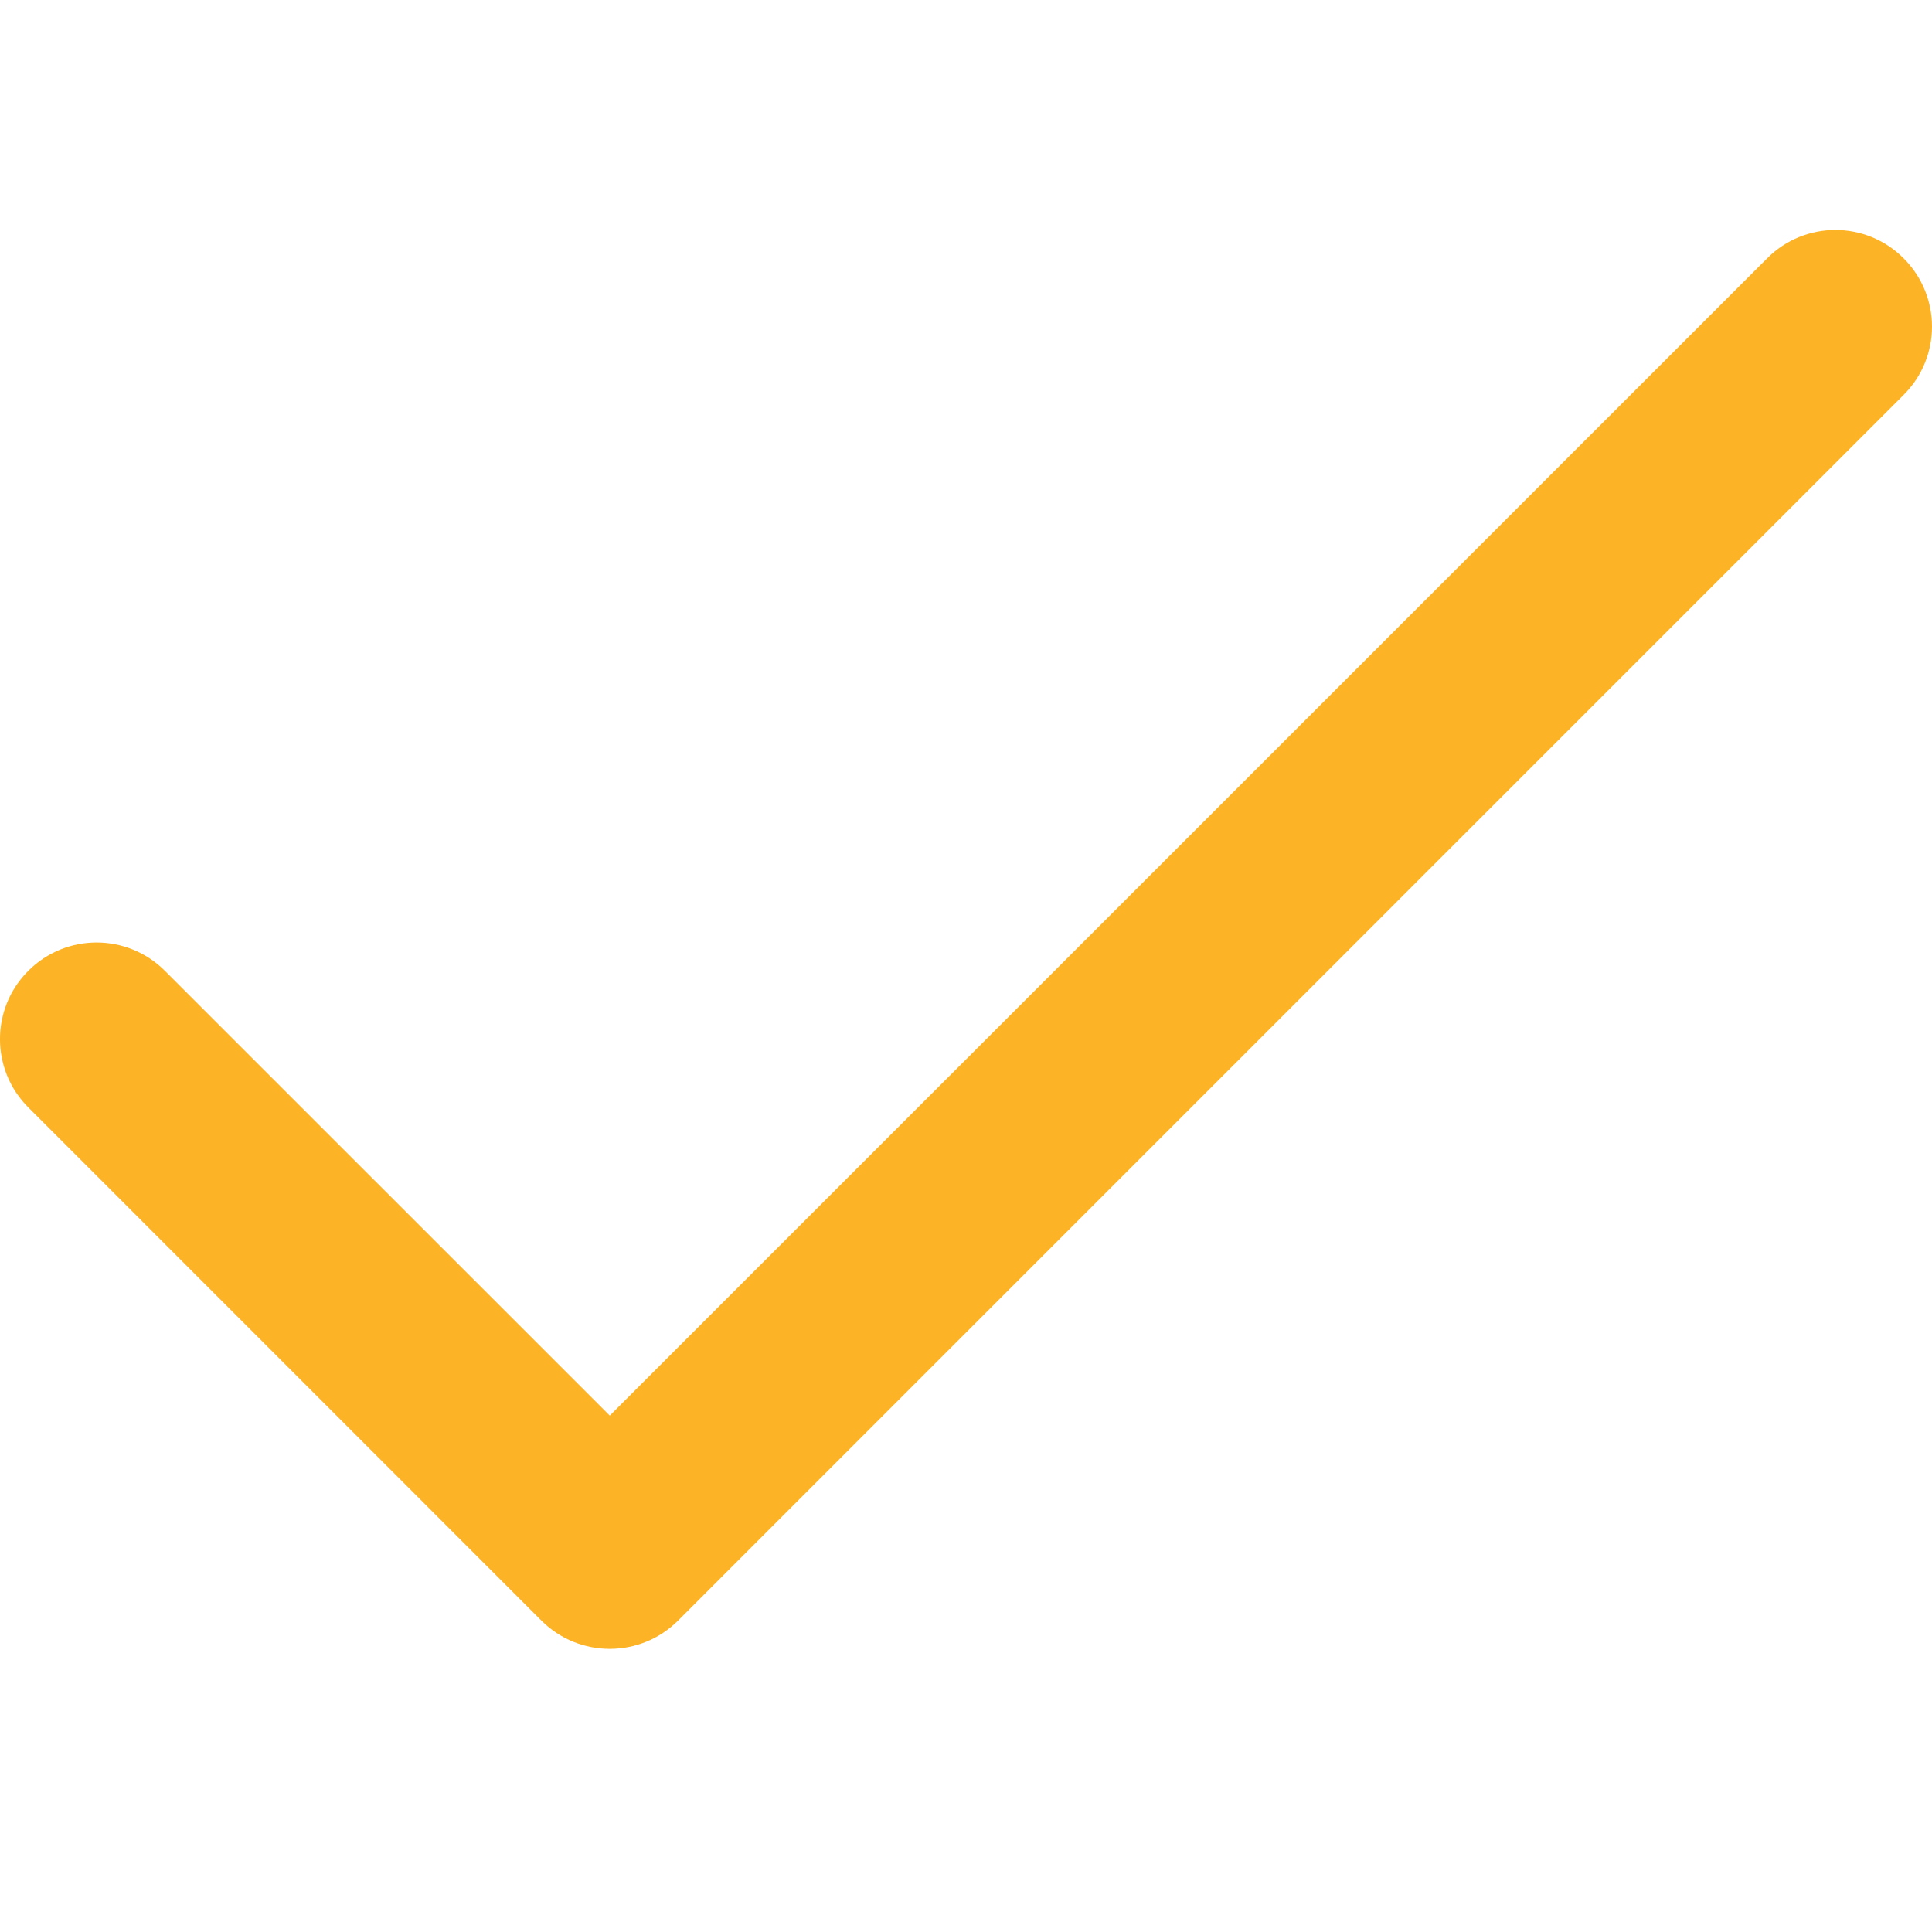 <svg width="16" height="16" viewBox="0 0 21 16" fill="none" xmlns="http://www.w3.org/2000/svg">
<path id="Vector" d="M20.692 0.308C20.282 -0.103 19.618 -0.103 19.208 0.308L6.628 12.887L1.792 8.052C1.382 7.642 0.718 7.642 0.308 8.052C-0.103 8.462 -0.103 9.127 0.308 9.537L5.885 15.115C6.295 15.525 6.961 15.524 7.37 15.115L20.692 1.792C21.103 1.382 21.102 0.718 20.692 0.308Z" fill="#fcb326"/>
</svg>
